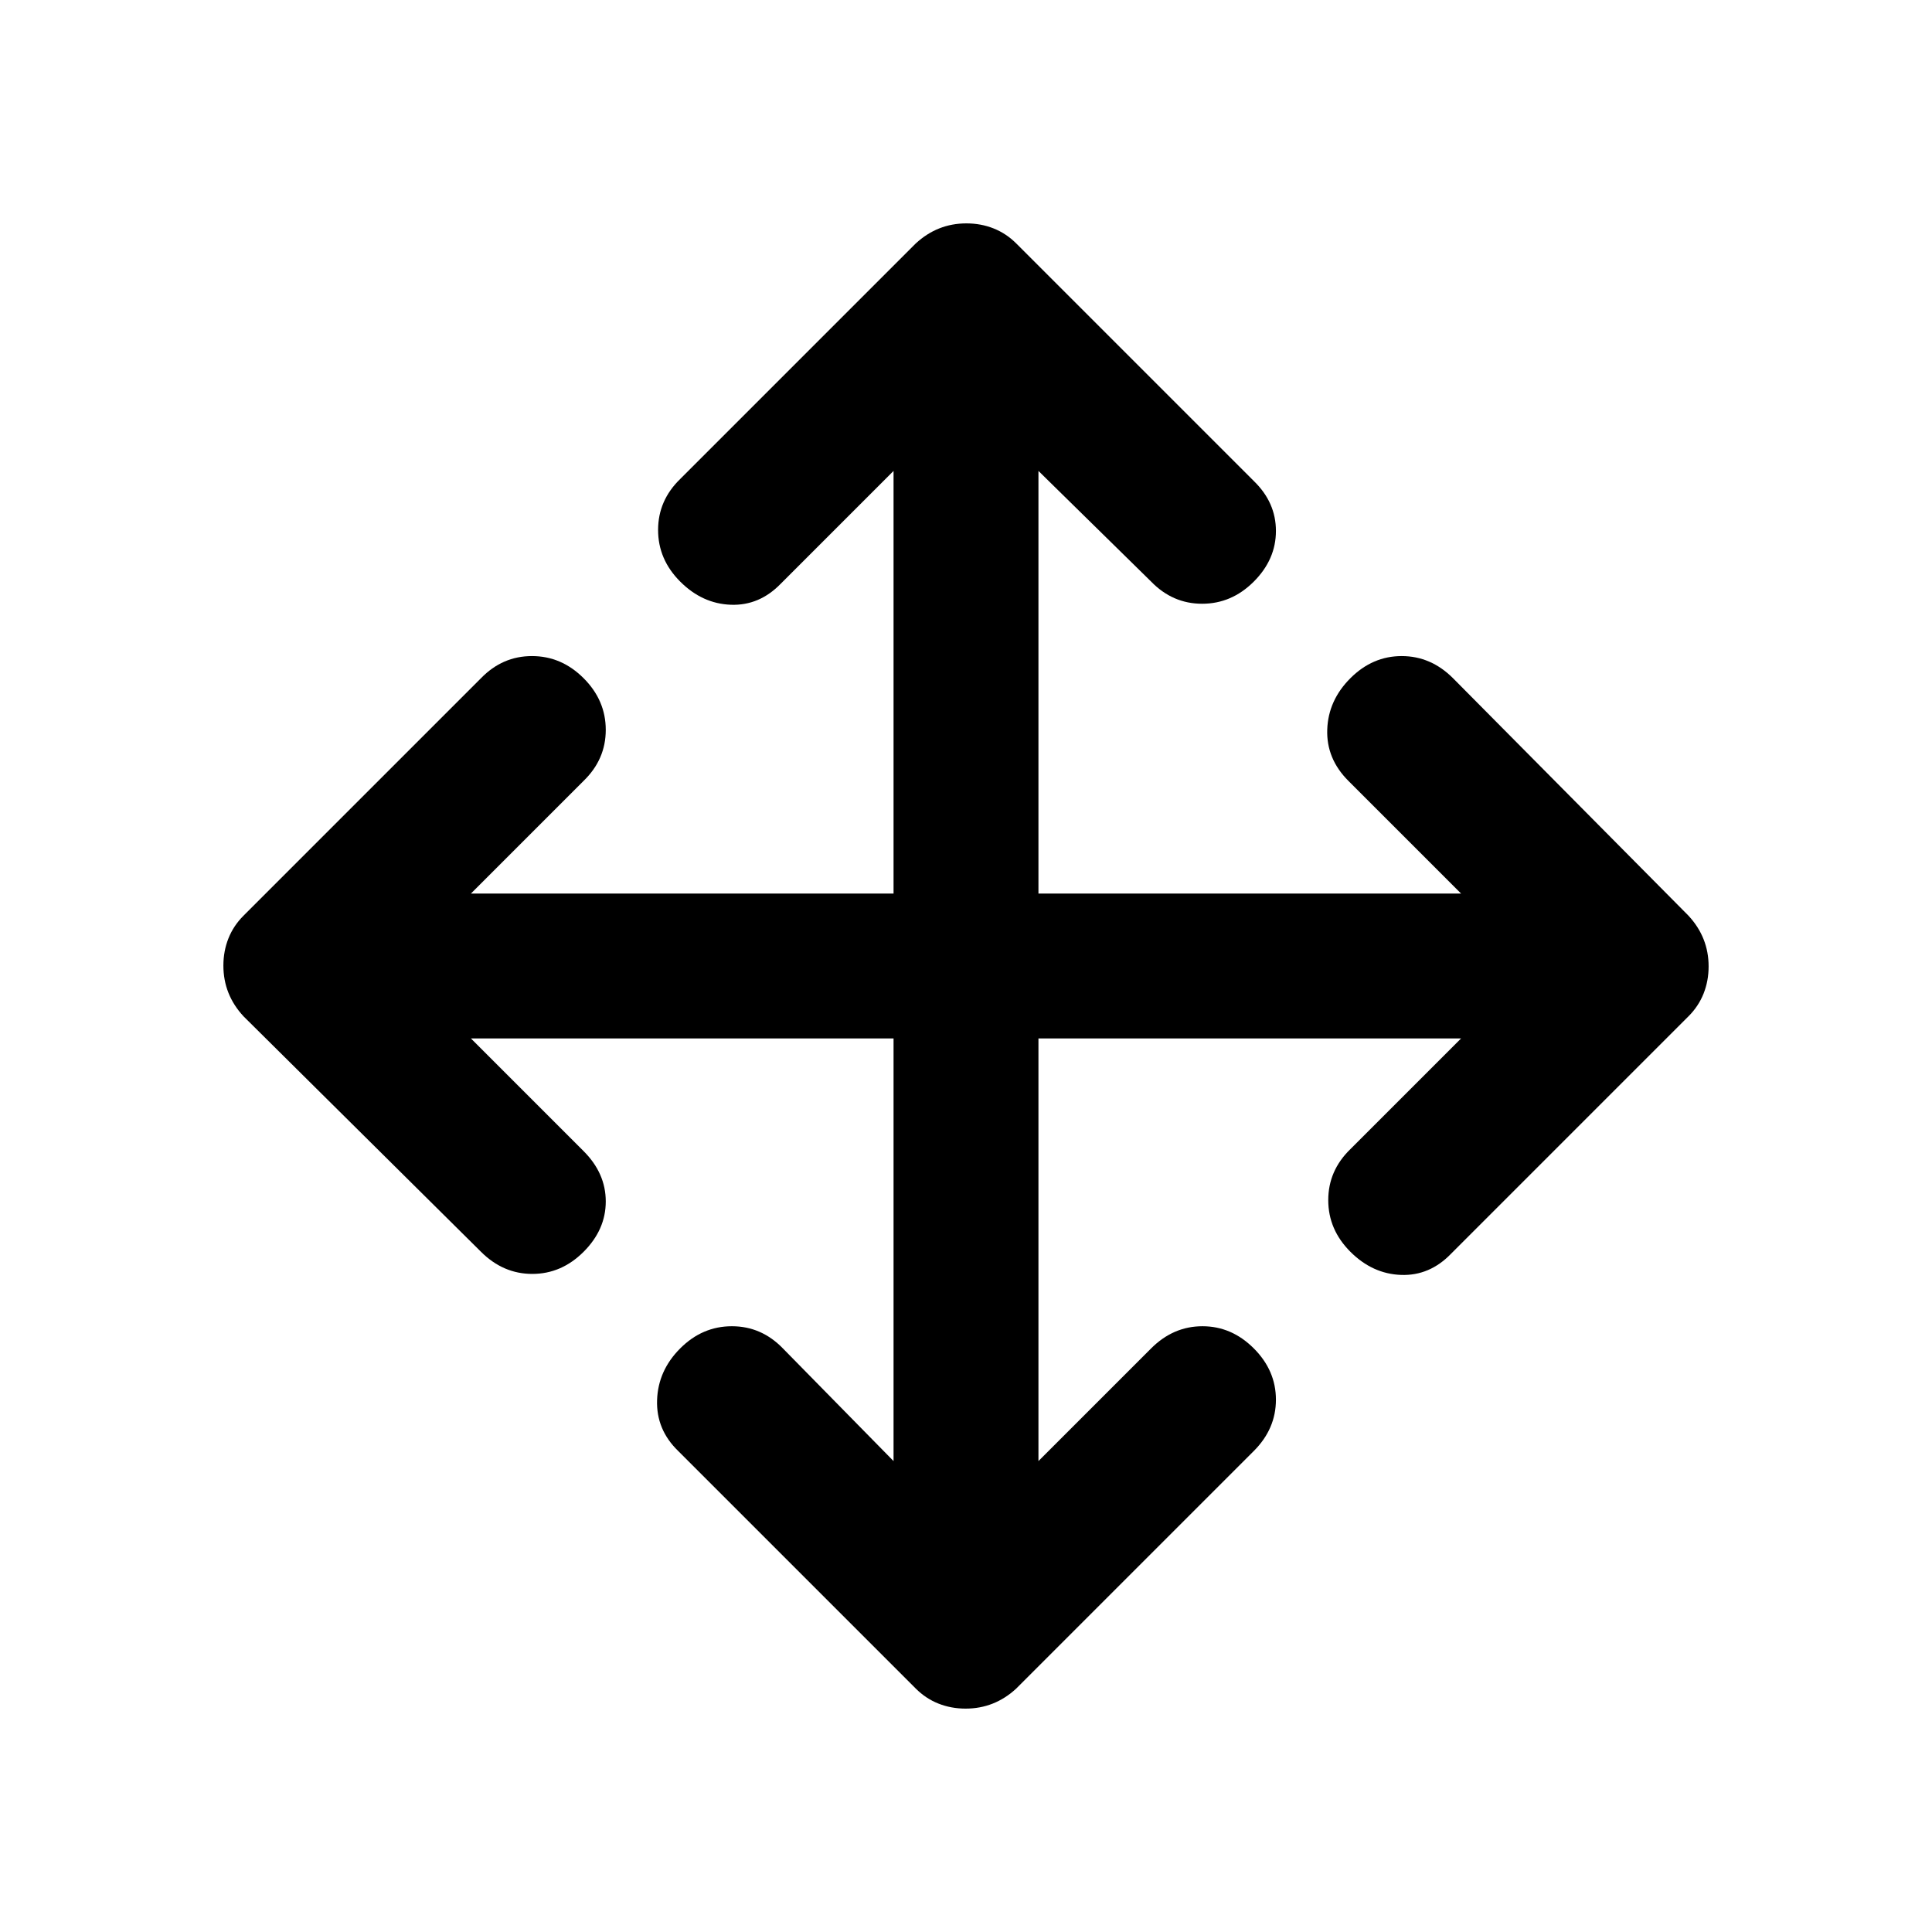 <svg xmlns="http://www.w3.org/2000/svg" height="20" viewBox="0 -960 960 960" width="20"><path d="M444-444H234l56 56q11 11 11 25t-11 25q-11 11-25.5 11T239-338L121-455q-5-5.4-7.5-11.7-2.5-6.3-2.5-13.5t2.5-13.5Q116-500 121-505l118-118q10.67-11 25.33-11Q279-634 290-623q11 11 11 25.67 0 14.66-11 25.33l-56 56h210v-210l-56 56q-10.64 11-24.82 10.5T338-671q-11-11-11-25.67 0-14.66 11-25.33l117-117q5.4-5 11.7-7.5 6.3-2.5 13.5-2.5t13.5 2.5Q500-844 505-839l118 118q11 10.64 11 24.82T623-671q-11 11-25.67 11-14.66 0-25.33-11l-56-55v210h210l-56-56q-11-11-10.5-25.5T671-623q11-11 25.5-11t25.5 11l117 118q5 5.4 7.5 11.7 2.5 6.3 2.5 13.5t-2.5 13.5Q844-460 839-455L721-337q-10.64 11-24.82 10.5T671-338q-11-11-11-25.67 0-14.66 11-25.33l55-55H516v210l56-56q11-11 25.5-11t25.5 11q11 11 11 25.5T623-239L505-121q-5.4 5-11.7 7.5-6.3 2.5-13.5 2.5t-13.5-2.5Q460-116 455-121L337-239q-11-10.67-10.5-25.33Q327-279 338-290q11-11 25.67-11 14.66 0 25.33 11l55 56v-210Z"/></svg>